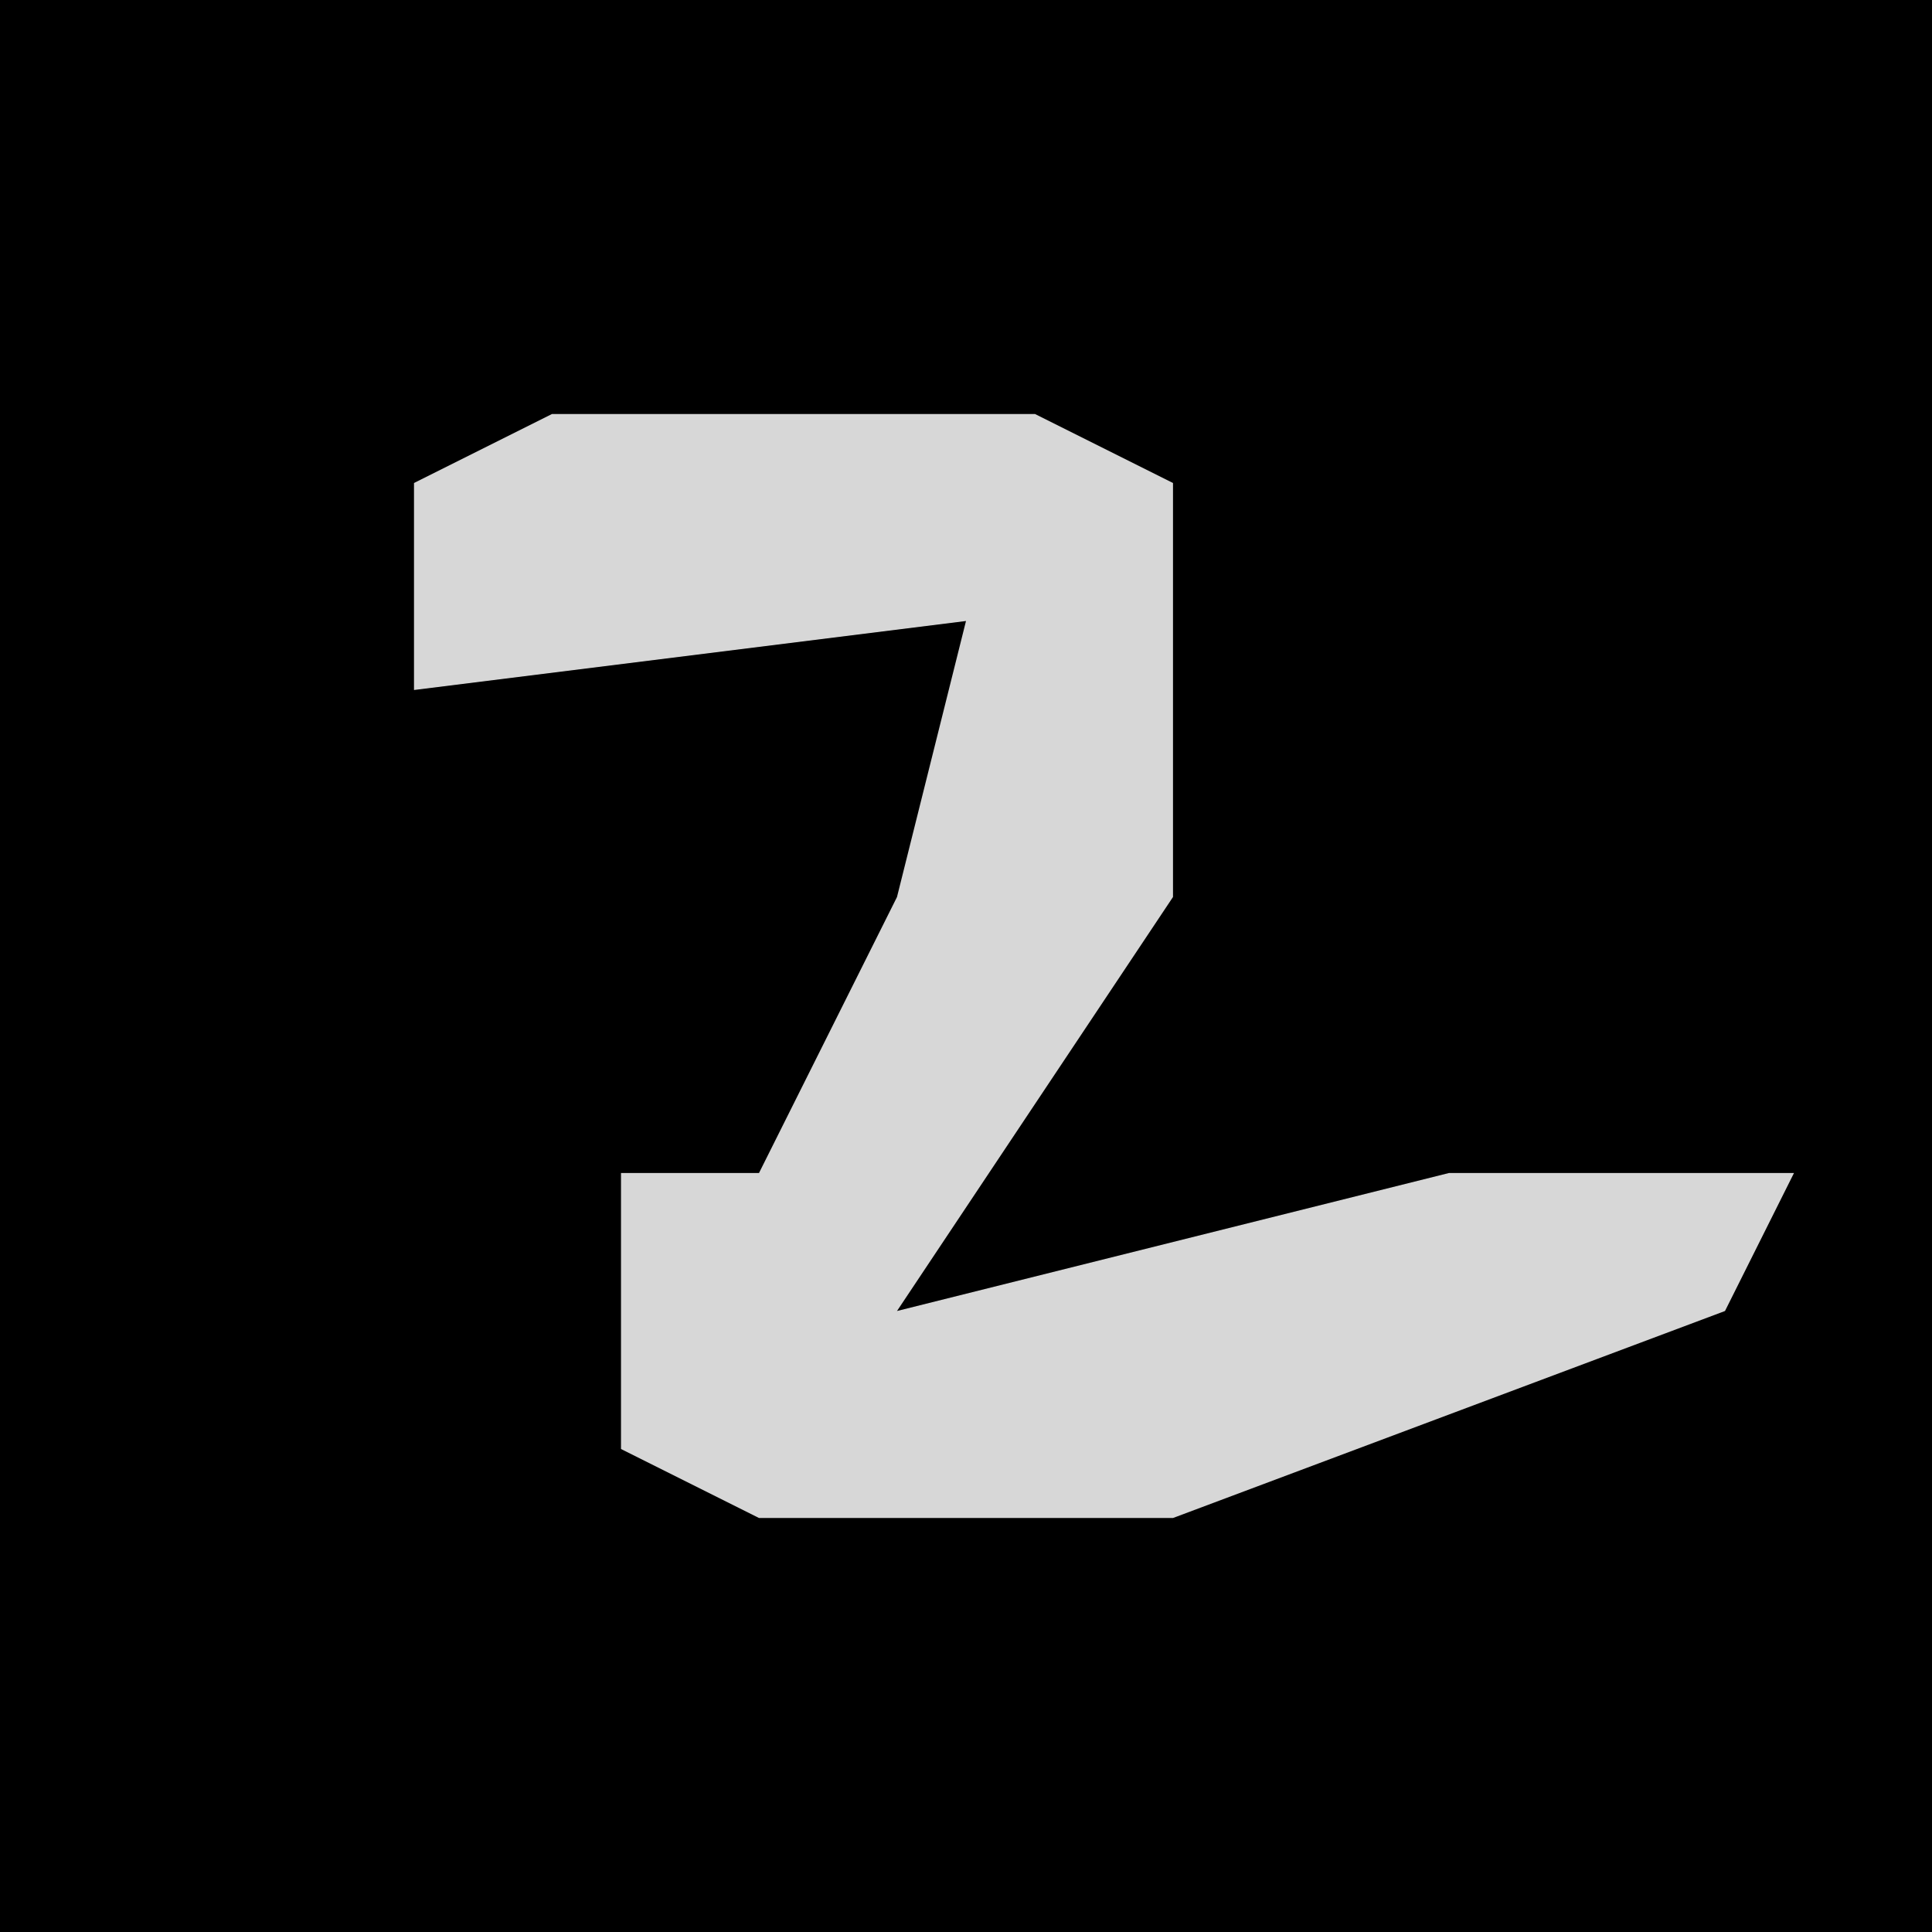 <?xml version="1.0" encoding="UTF-8"?>
<svg version="1.1" xmlns="http://www.w3.org/2000/svg" width="28" height="28">
<path d="M0,0 L28,0 L28,28 L0,28 Z " fill="#000000" transform="translate(0,0)"/>
<path d="M0,0 L7,0 L9,1 L9,7 L5,13 L13,11 L18,11 L17,13 L9,16 L3,16 L1,15 L1,11 L3,11 L5,7 L6,3 L-2,4 L-2,1 Z " fill="#D7D7D7" transform="translate(8,6)"/>
</svg>
